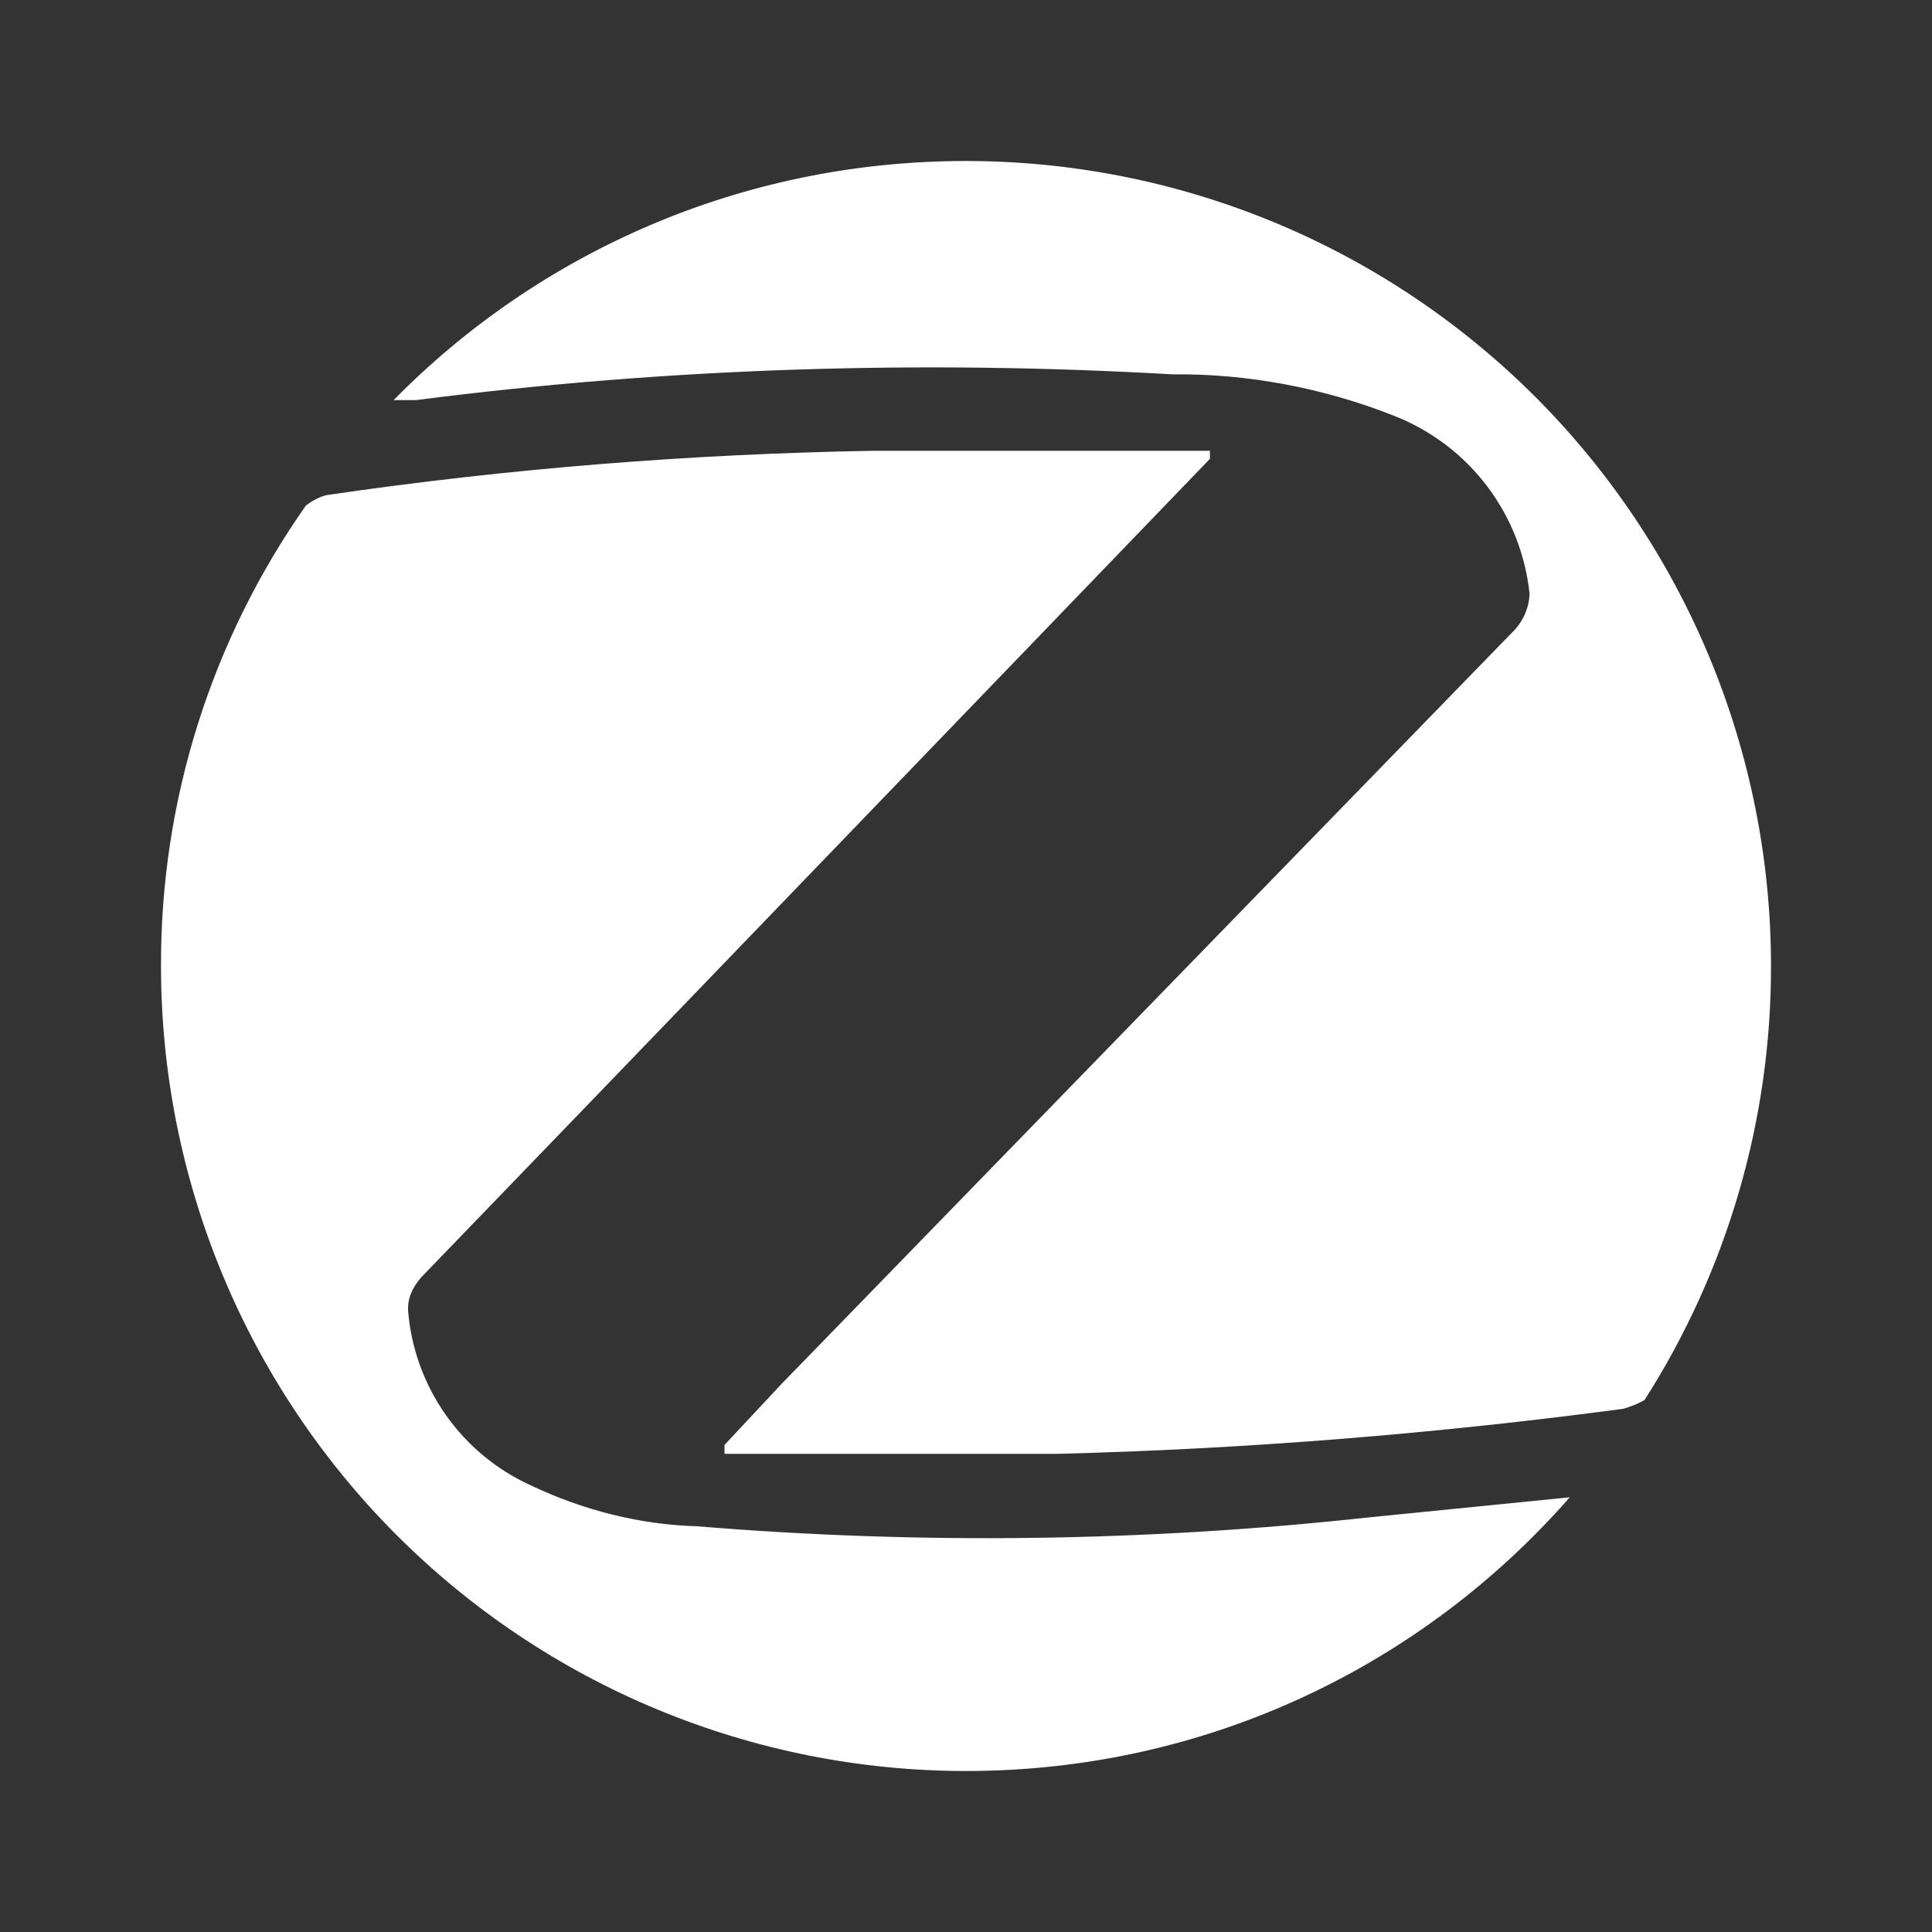 <svg width="60" height="60" viewBox="0 0 60 60" fill="none" xmlns="http://www.w3.org/2000/svg">
<rect x="0" y="0" width="60" height="60" fill="#333333" stroke="none"/>
<path d="M10.15 15.375C9.925 15.425 9.7 15.55 9.5 15.7C6.556 19.886 4.984 24.883 5 30C5 36.63 7.634 42.989 12.322 47.678C14.644 49.999 17.4 51.841 20.433 53.097C23.466 54.353 26.717 55 30 55C37.5 55 44.2 51.7 48.75 46.5L42.5 47.125C35.625 47.875 28.625 47.975 21.65 47.4C19.875 47.35 18.1 46.9 16.475 46.125C15.419 45.643 14.511 44.889 13.843 43.94C13.175 42.991 12.772 41.881 12.675 40.725C12.65 40.325 12.8 40 13.075 39.675L18.55 34L37.575 14.25V14H27.1C21.425 14.1 15.775 14.55 10.15 15.375ZM50.425 43.75C50.65 43.675 50.875 43.6 51.075 43.475C53.645 39.451 55.007 34.775 55 30C55 26.717 54.353 23.466 53.097 20.433C51.84 17.4 49.999 14.644 47.678 12.322C45.356 10.001 42.6 8.159 39.567 6.903C36.534 5.647 33.283 5 30 5C23.05 5 16.75 7.825 12.225 12.425H12.925C20.7 11.425 28.575 11.175 36.4 11.625C38.75 11.6 41.125 12.05 43.325 12.925C44.456 13.374 45.443 14.124 46.179 15.093C46.915 16.063 47.371 17.215 47.5 18.425C47.5 18.825 47.325 19.25 47.05 19.55L24.275 42.975L22.5 44.875V45.15H32.85C38.75 45 44.6 44.525 50.425 43.75Z" fill="white"/>
</svg>
